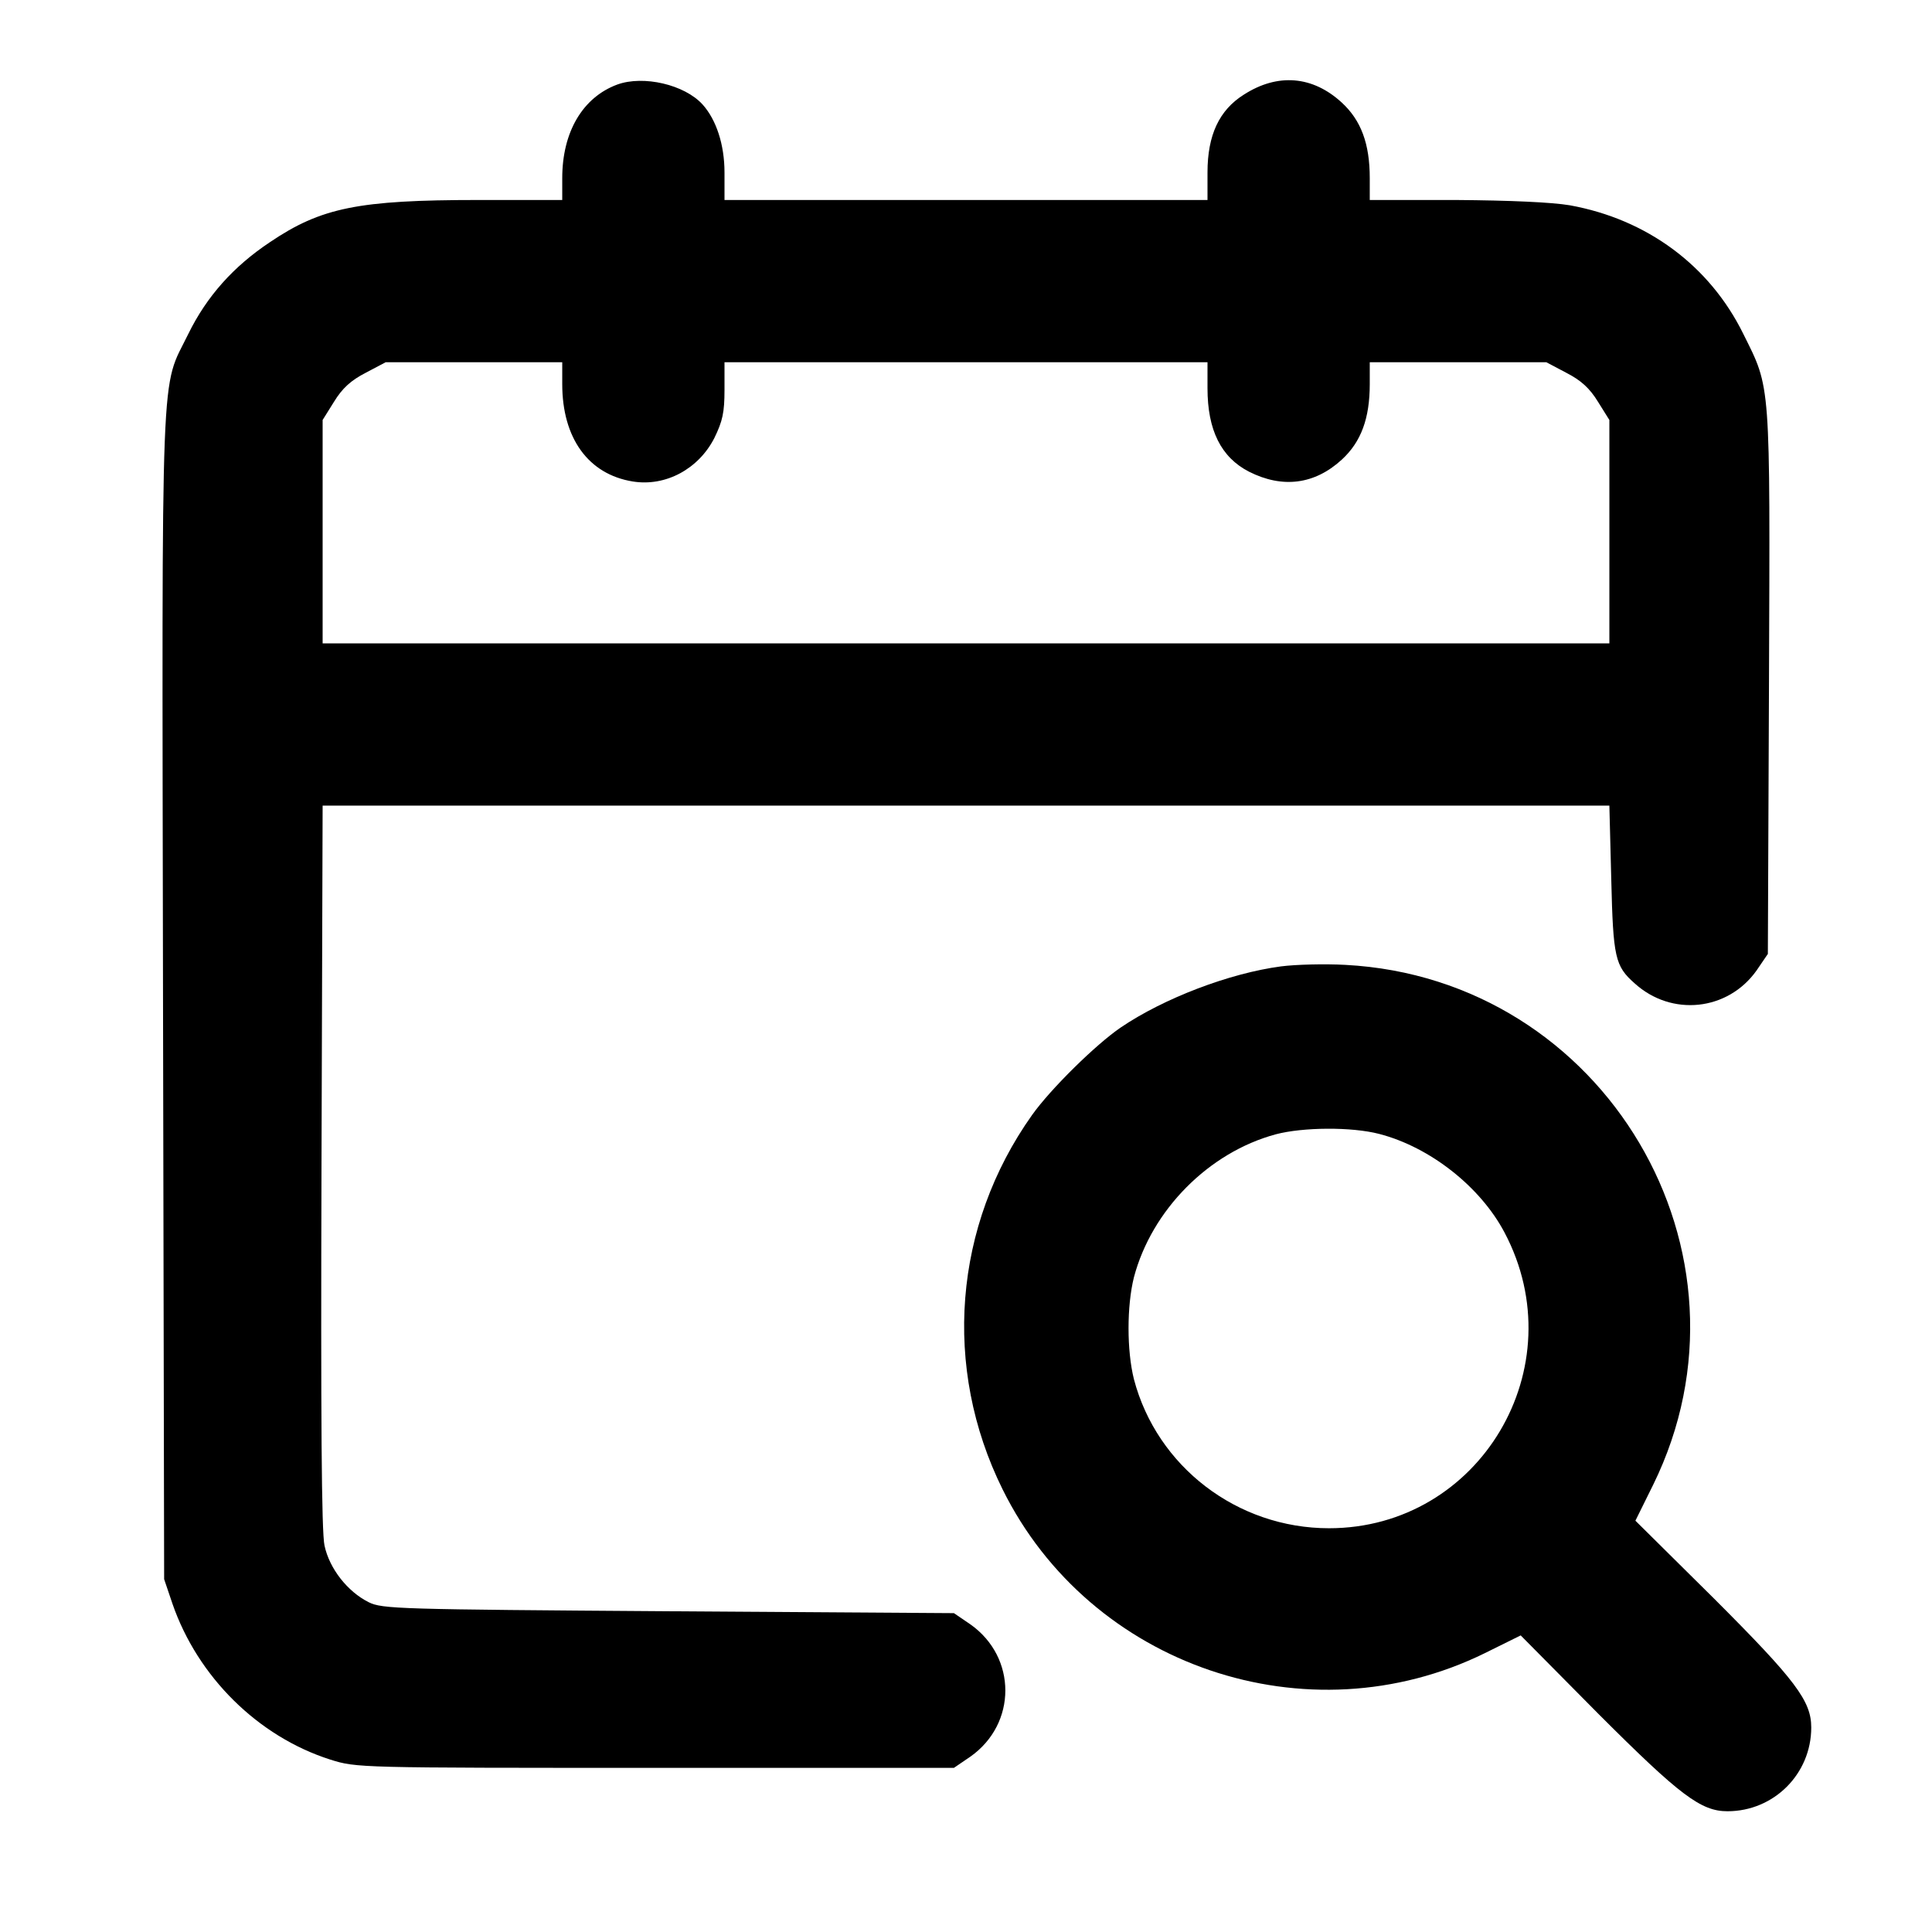 <?xml version="1.0" standalone="no"?>
<!DOCTYPE svg PUBLIC "-//W3C//DTD SVG 20010904//EN"
 "http://www.w3.org/TR/2001/REC-SVG-20010904/DTD/svg10.dtd">
<svg version="1.0" xmlns="http://www.w3.org/2000/svg"
 width="512pt" height="512pt" viewBox="0 0 512 512"
 preserveAspectRatio="xMidYMid meet">

<g transform="translate(0,512) scale(0.1,-0.1)"
fill="#000000" stroke="none">
<path d="M1636 4896 c-92 -34 -146 -126 -146 -248 l0 -58 -222 0 c-318 0 -417
-20 -553 -112 -96 -64 -167 -143 -216 -243 -74 -152 -70 -26 -67 -1751 l3
-1549 22 -65 c67 -194 227 -352 418 -413 70 -22 72 -22 862 -22 l791 0 44 30
c123 87 123 263 0 350 l-44 30 -756 5 c-715 5 -759 6 -795 24 -56 28 -104 89
-117 150 -8 35 -10 341 -8 1006 l3 955 1705 0 1705 0 5 -195 c5 -208 10 -230
62 -276 98 -89 247 -73 323 34 l30 44 3 720 c3 805 5 776 -68 923 -89 181
-255 304 -460 341 -48 8 -157 13 -302 14 l-228 0 0 58 c0 91 -23 153 -74 200
-77 71 -170 79 -260 21 -65 -41 -96 -107 -96 -206 l0 -73 -640 0 -640 0 0 73
c0 74 -22 140 -58 180 -48 53 -157 78 -226 53z m-146 -794 c0 -143 69 -239
187 -258 87 -14 174 33 216 115 22 45 27 68 27 128 l0 73 640 0 640 0 0 -69
c0 -111 36 -183 110 -221 89 -45 174 -34 246 32 51 47 74 109 74 200 l0 58
234 0 234 0 53 -28 c39 -20 62 -41 84 -77 l30 -48 0 -296 0 -296 -1705 0
-1705 0 0 296 0 296 30 48 c22 36 45 57 84 77 l53 28 234 0 234 0 0 -58z"/>
<path d="M3395 2559 c-136 -18 -310 -84 -425 -162 -66 -45 -186 -163 -235
-232 -208 -293 -238 -669 -78 -992 232 -469 808 -665 1278 -434 l95 47 207
-209 c216 -216 271 -257 341 -257 123 0 222 99 222 222 0 70 -41 125 -257 341
l-209 207 47 95 c302 615 -128 1342 -816 1378 -55 3 -131 1 -170 -4z m260
-444 c135 -35 268 -140 332 -261 189 -357 -65 -784 -465 -784 -243 0 -456 163
-517 395 -19 76 -19 194 0 270 47 178 198 331 376 379 72 19 201 20 274 1z"/>
</g>
</svg>
